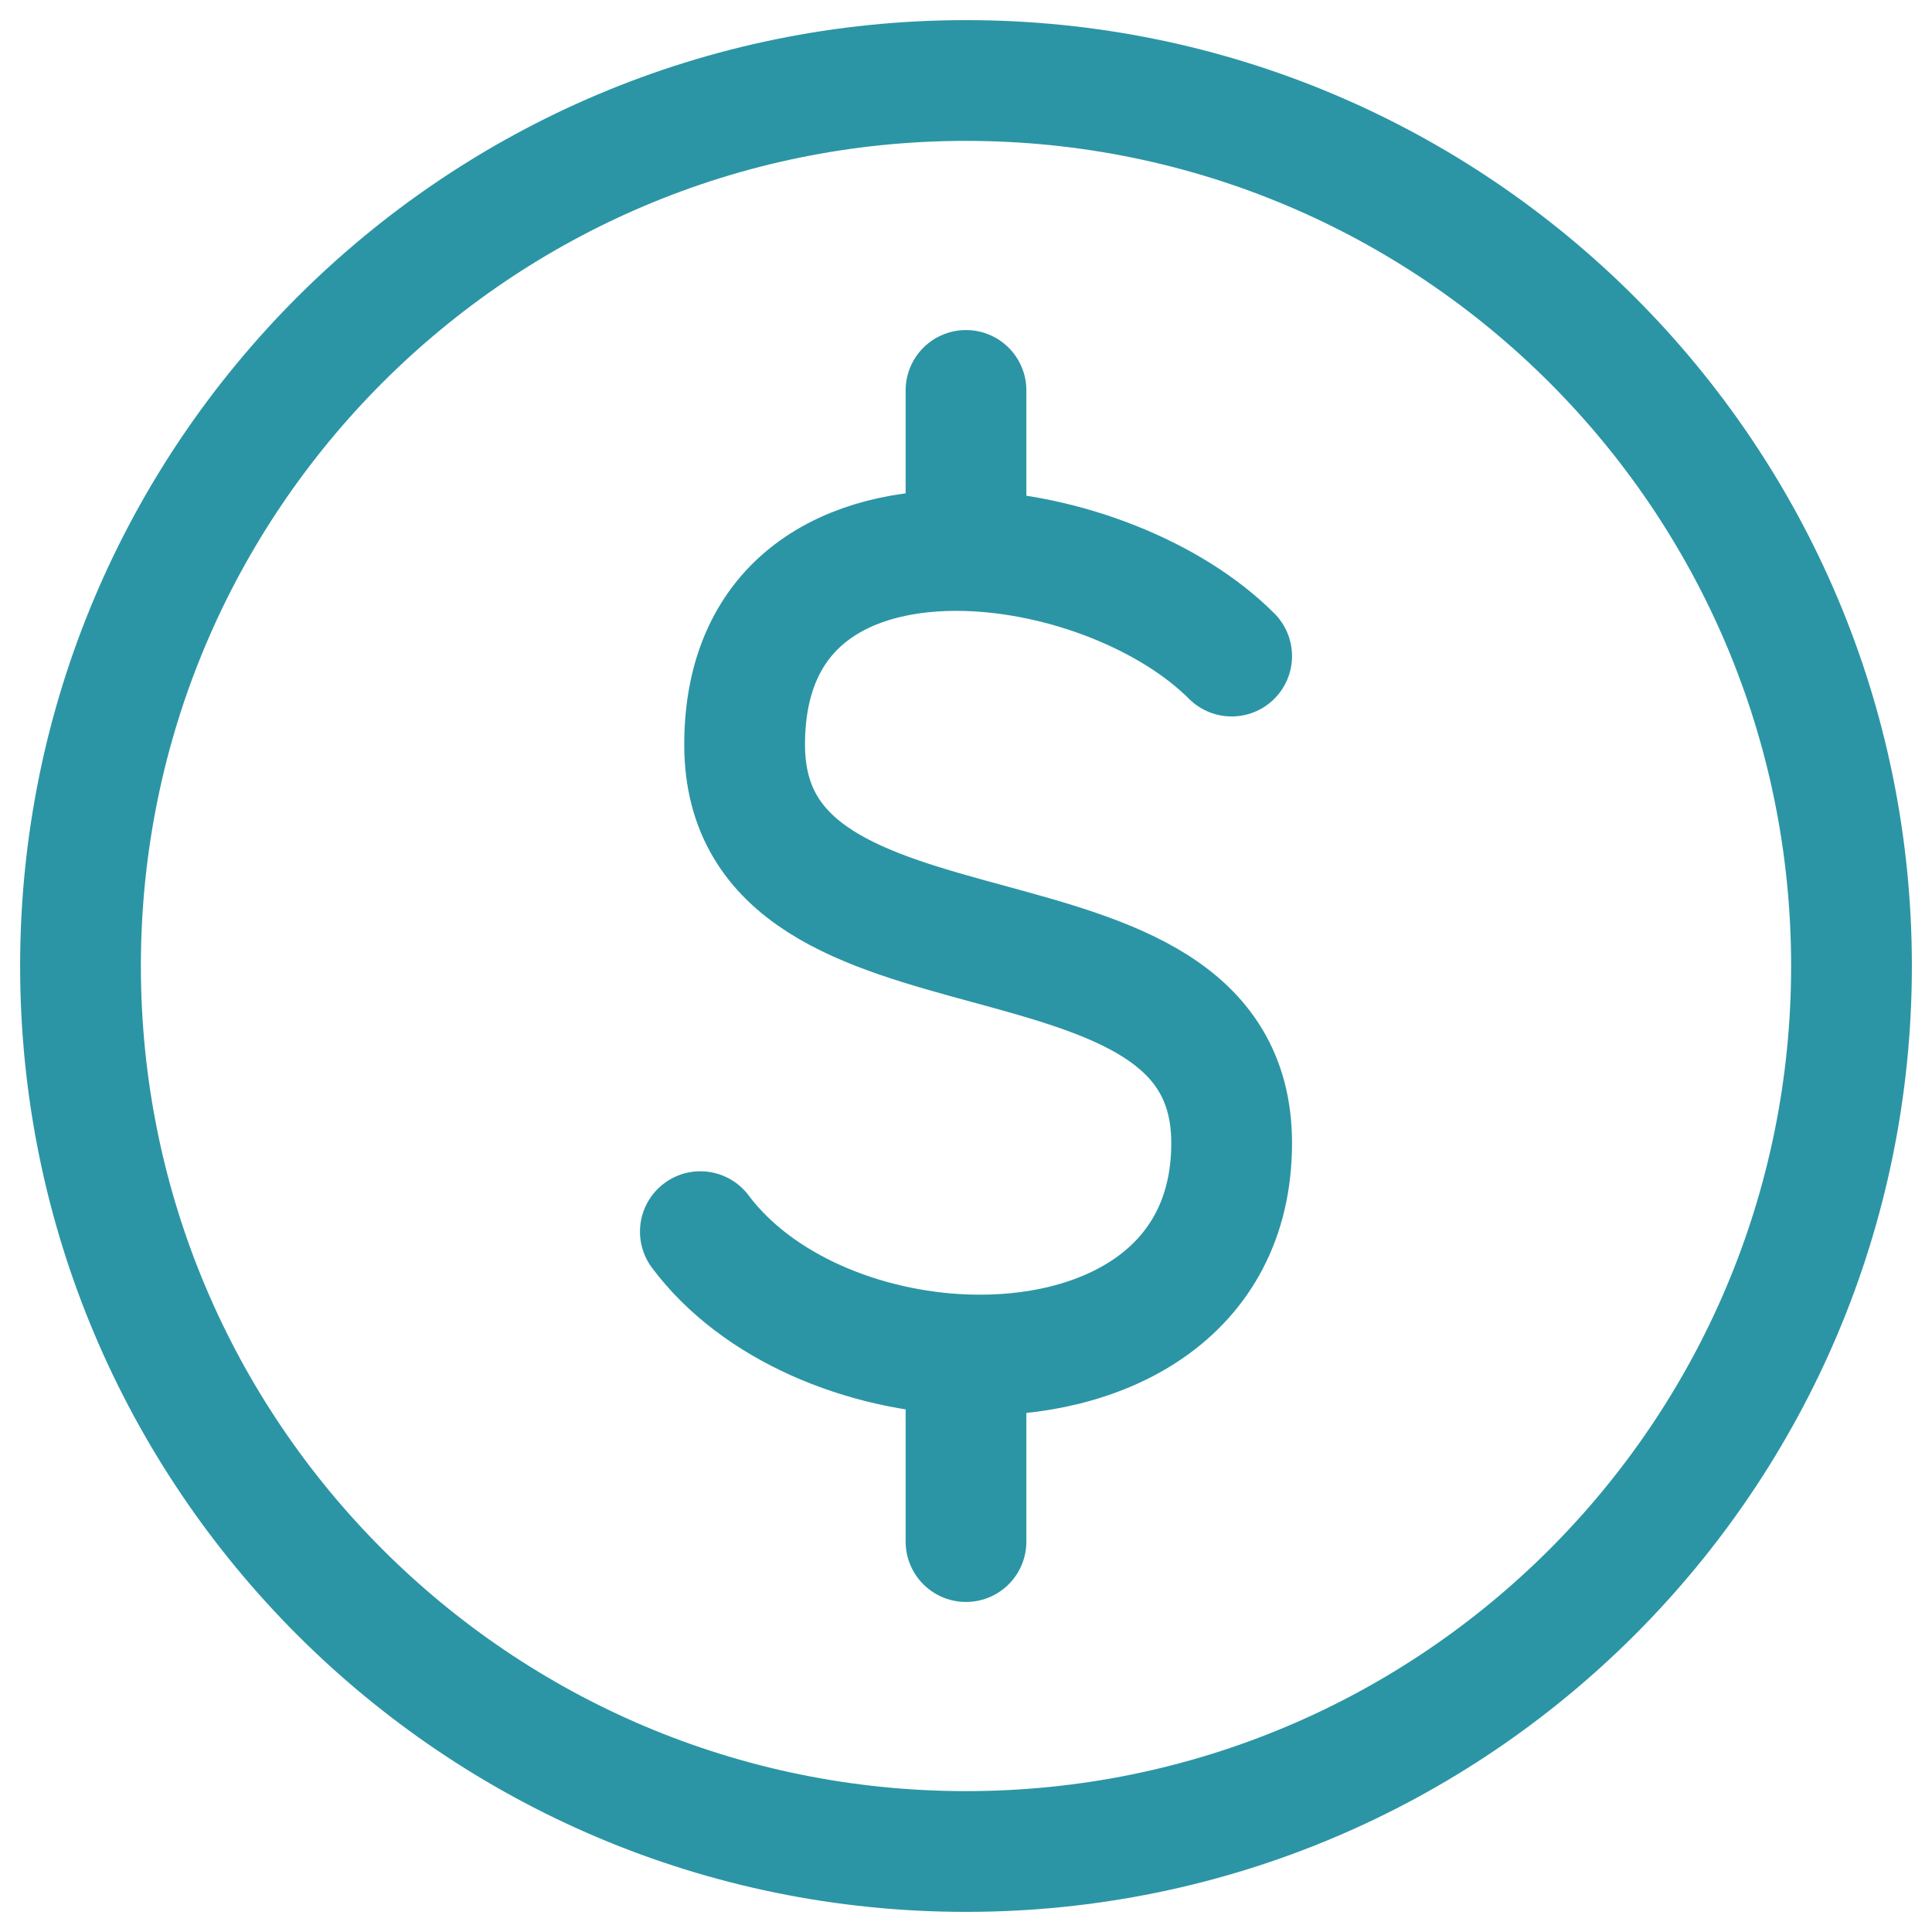 <svg width="24" height="24" viewBox="0 0 24 24" fill="none" xmlns="http://www.w3.org/2000/svg">
<path d="M12 23C18.075 23 23 18.075 23 12C23 5.925 18.075 1 12 1C5.925 1 1 5.925 1 12C1 18.075 5.925 23 12 23Z" stroke="#2B95A5" stroke-width="1.5" stroke-linecap="round" stroke-linejoin="round"/>
<path d="M15.3 8.15C14.547 7.396 13.22 6.873 12 6.84M8.7 15.3C9.408 16.246 10.727 16.785 12 16.83M12 6.84C10.548 6.8 9.25 7.457 9.25 9.25C9.25 12.55 15.3 10.9 15.3 14.2C15.3 16.082 13.69 16.89 12 16.83M12 6.84V4.85M12 16.83V19.15" stroke="#2B95A5" stroke-width="1.5" stroke-linecap="round" stroke-linejoin="round"/>
</svg>
